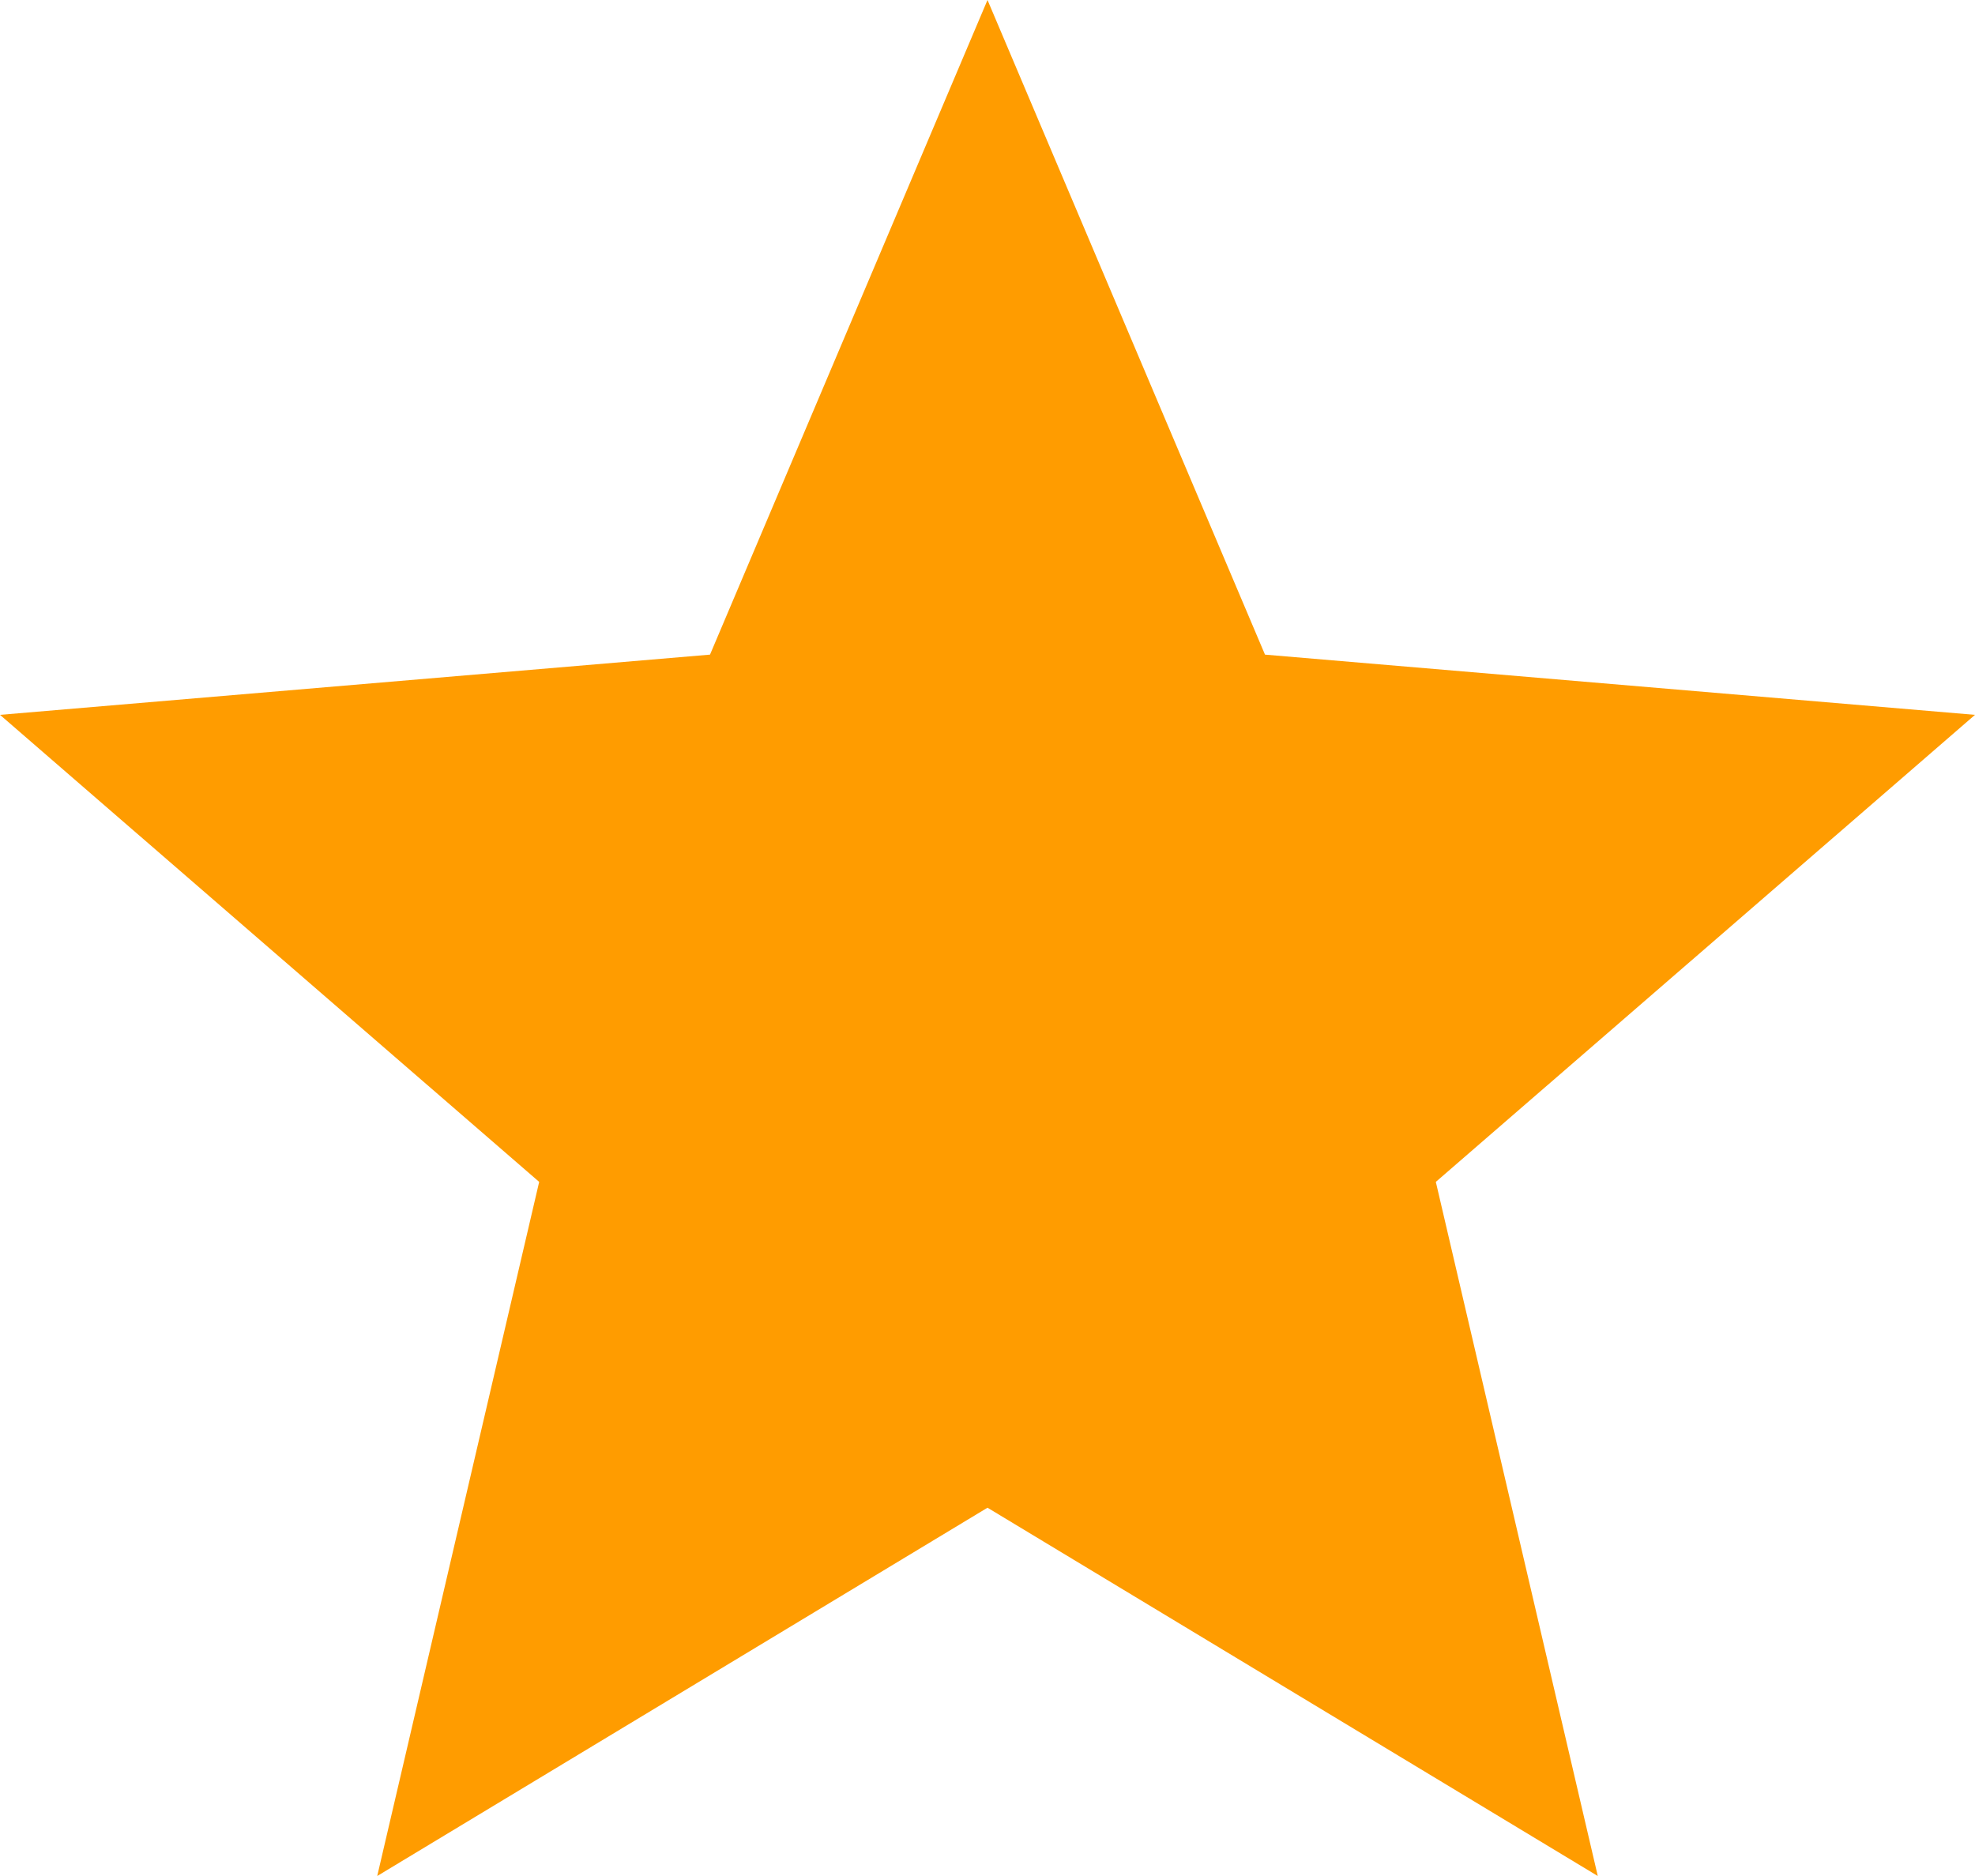 <svg xmlns="http://www.w3.org/2000/svg" width="20" height="19" viewBox="0 0 20 19">
  <defs>
    <style>
      .cls-1 {
        fill: #ff9c00;
        fill-rule: evenodd;
      }
    </style>
  </defs>
  <path id="star_full" data-name="star full" class="cls-1" d="M683,1403.27l6.18,3.73-1.64-7.03,5.46-4.73-7.19-.61L683,1388l-2.81,6.63-7.19.61,5.46,4.73-1.64,7.03Z" transform="translate(-673 -1388)"/>
</svg>
